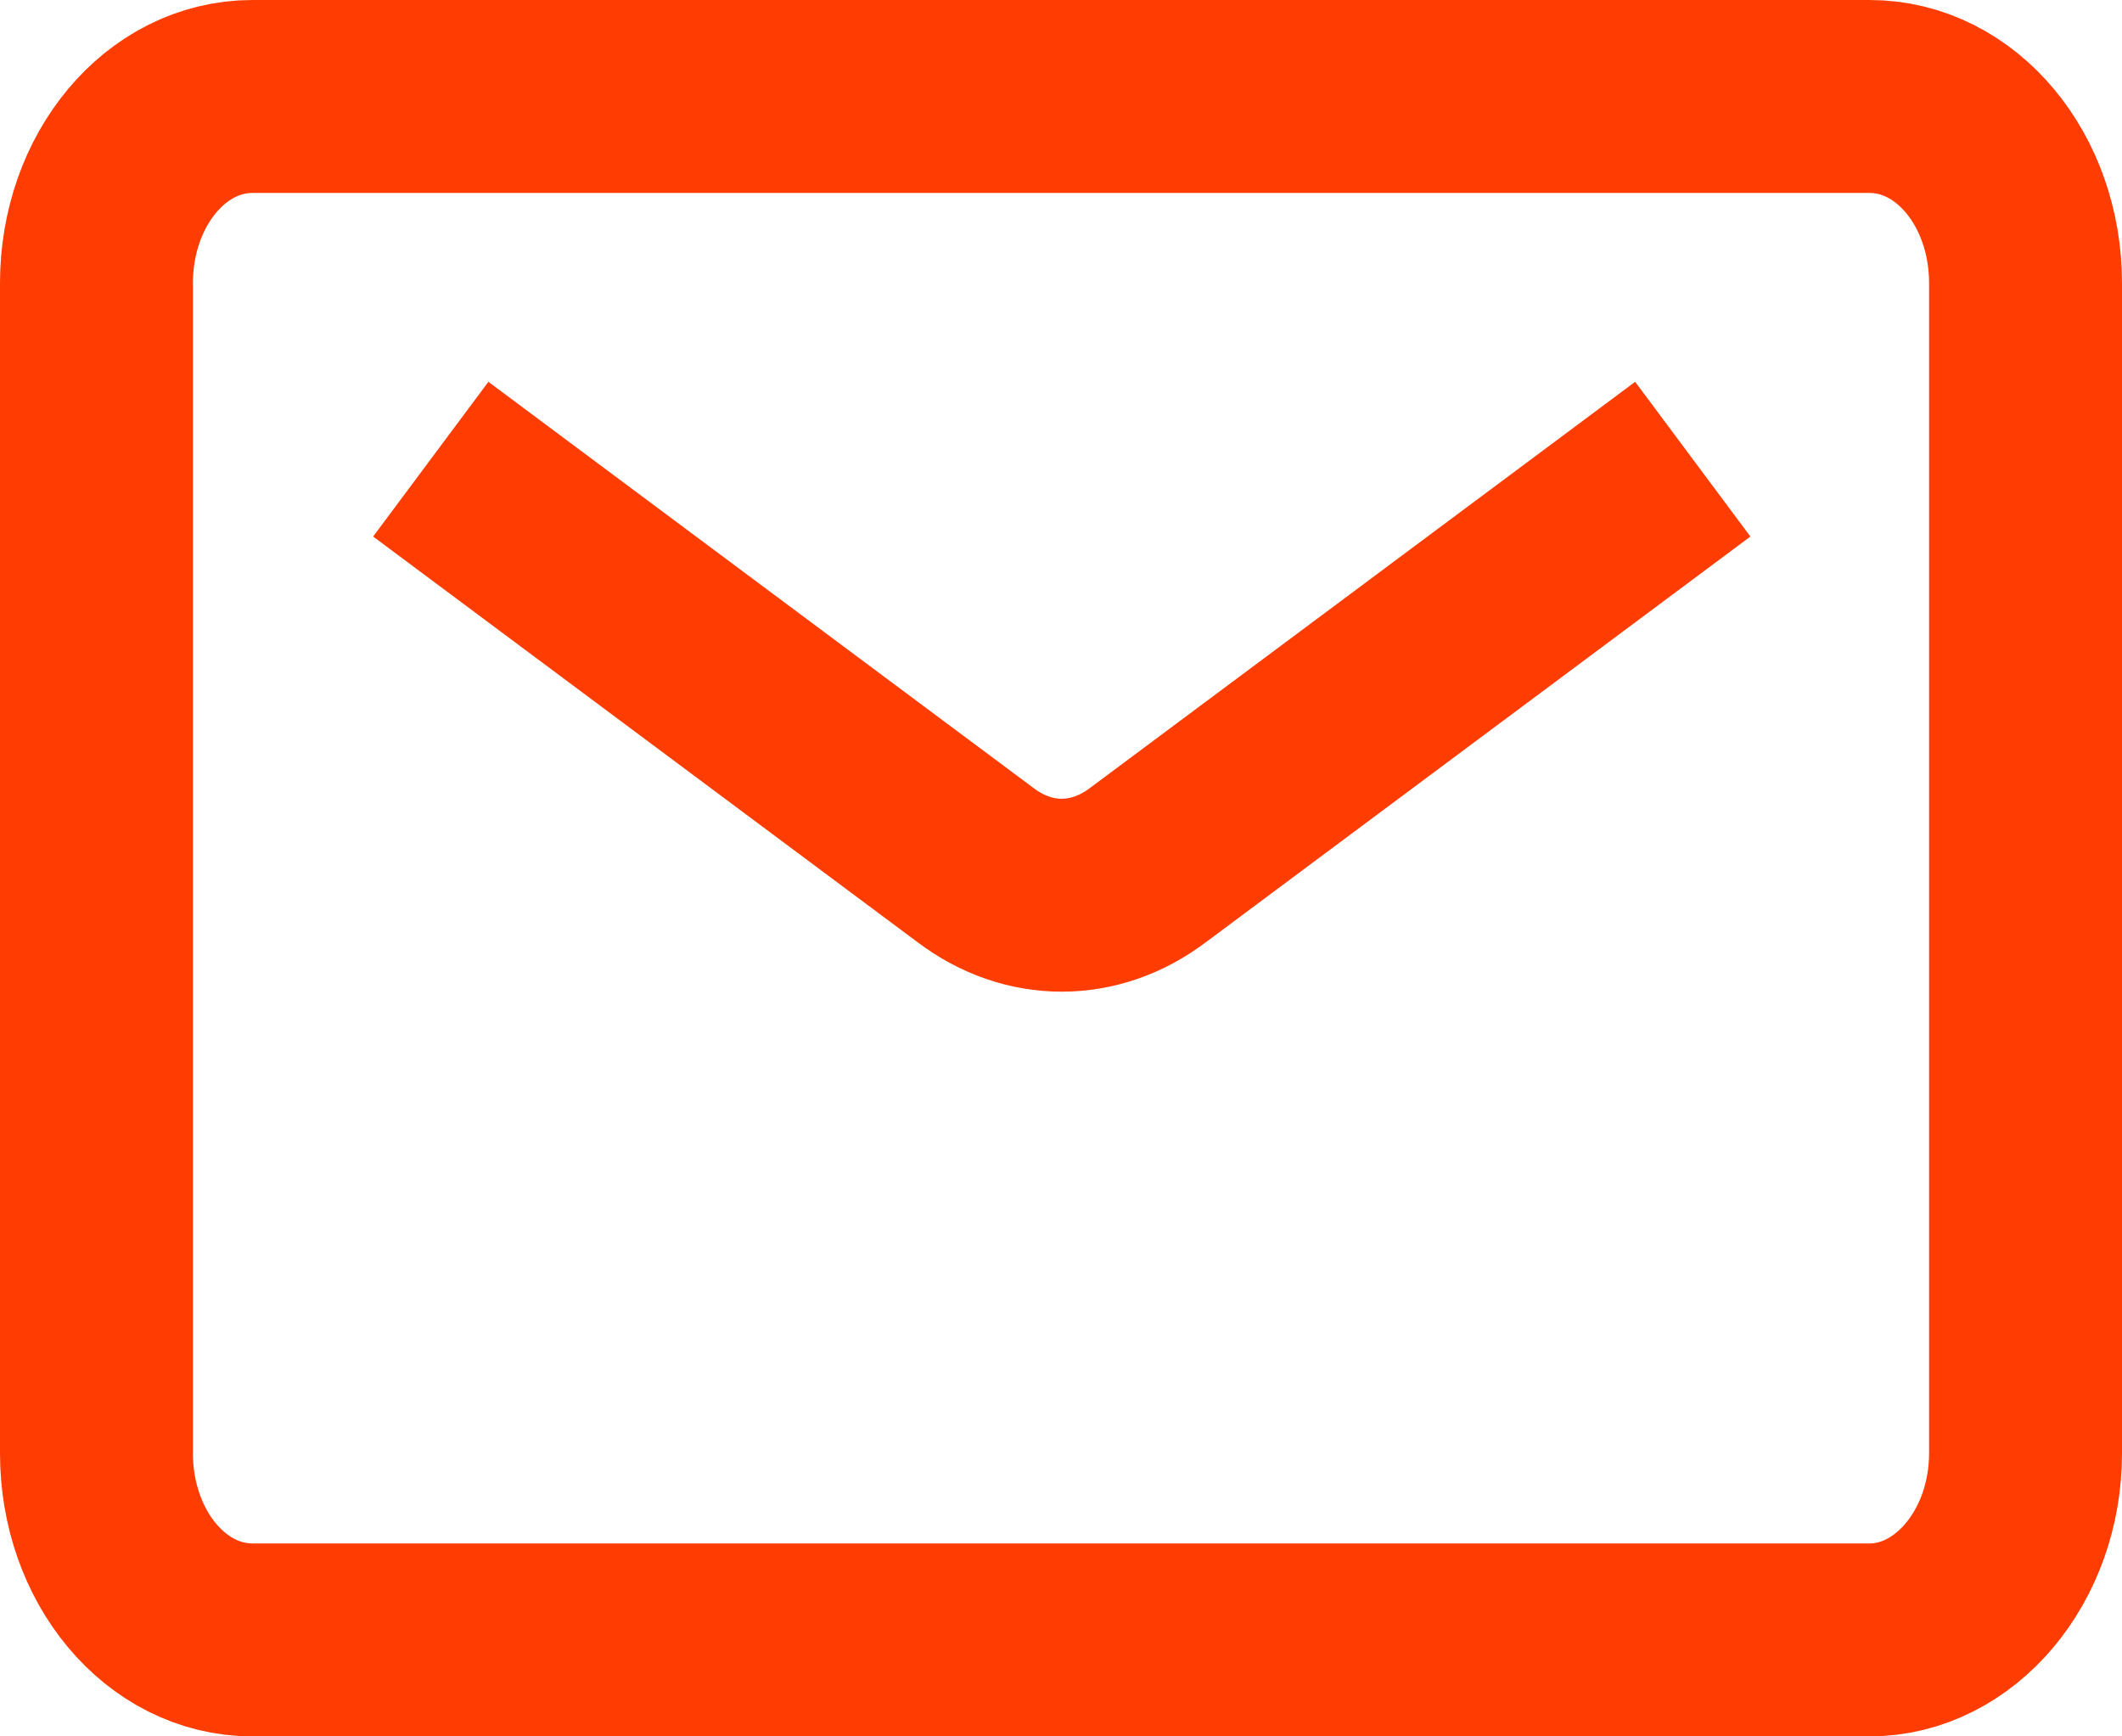 <svg width="22" height="18" fill="none" xmlns="http://www.w3.org/2000/svg"><path d="m4.466 4.76 5.648 4.208c.55.416 1.237.416 1.787 0L17.55 4.76M1 2.936v12.128C1 16.136 1.718 17 2.618 17h16.764c.885 0 1.618-.864 1.618-1.936V2.936C21 1.864 20.282 1 19.382 1H2.618C1.718 1 1 1.864 1 2.936Z" stroke="#FF3C01" stroke-width="2" stroke-miterlimit="10"/></svg>